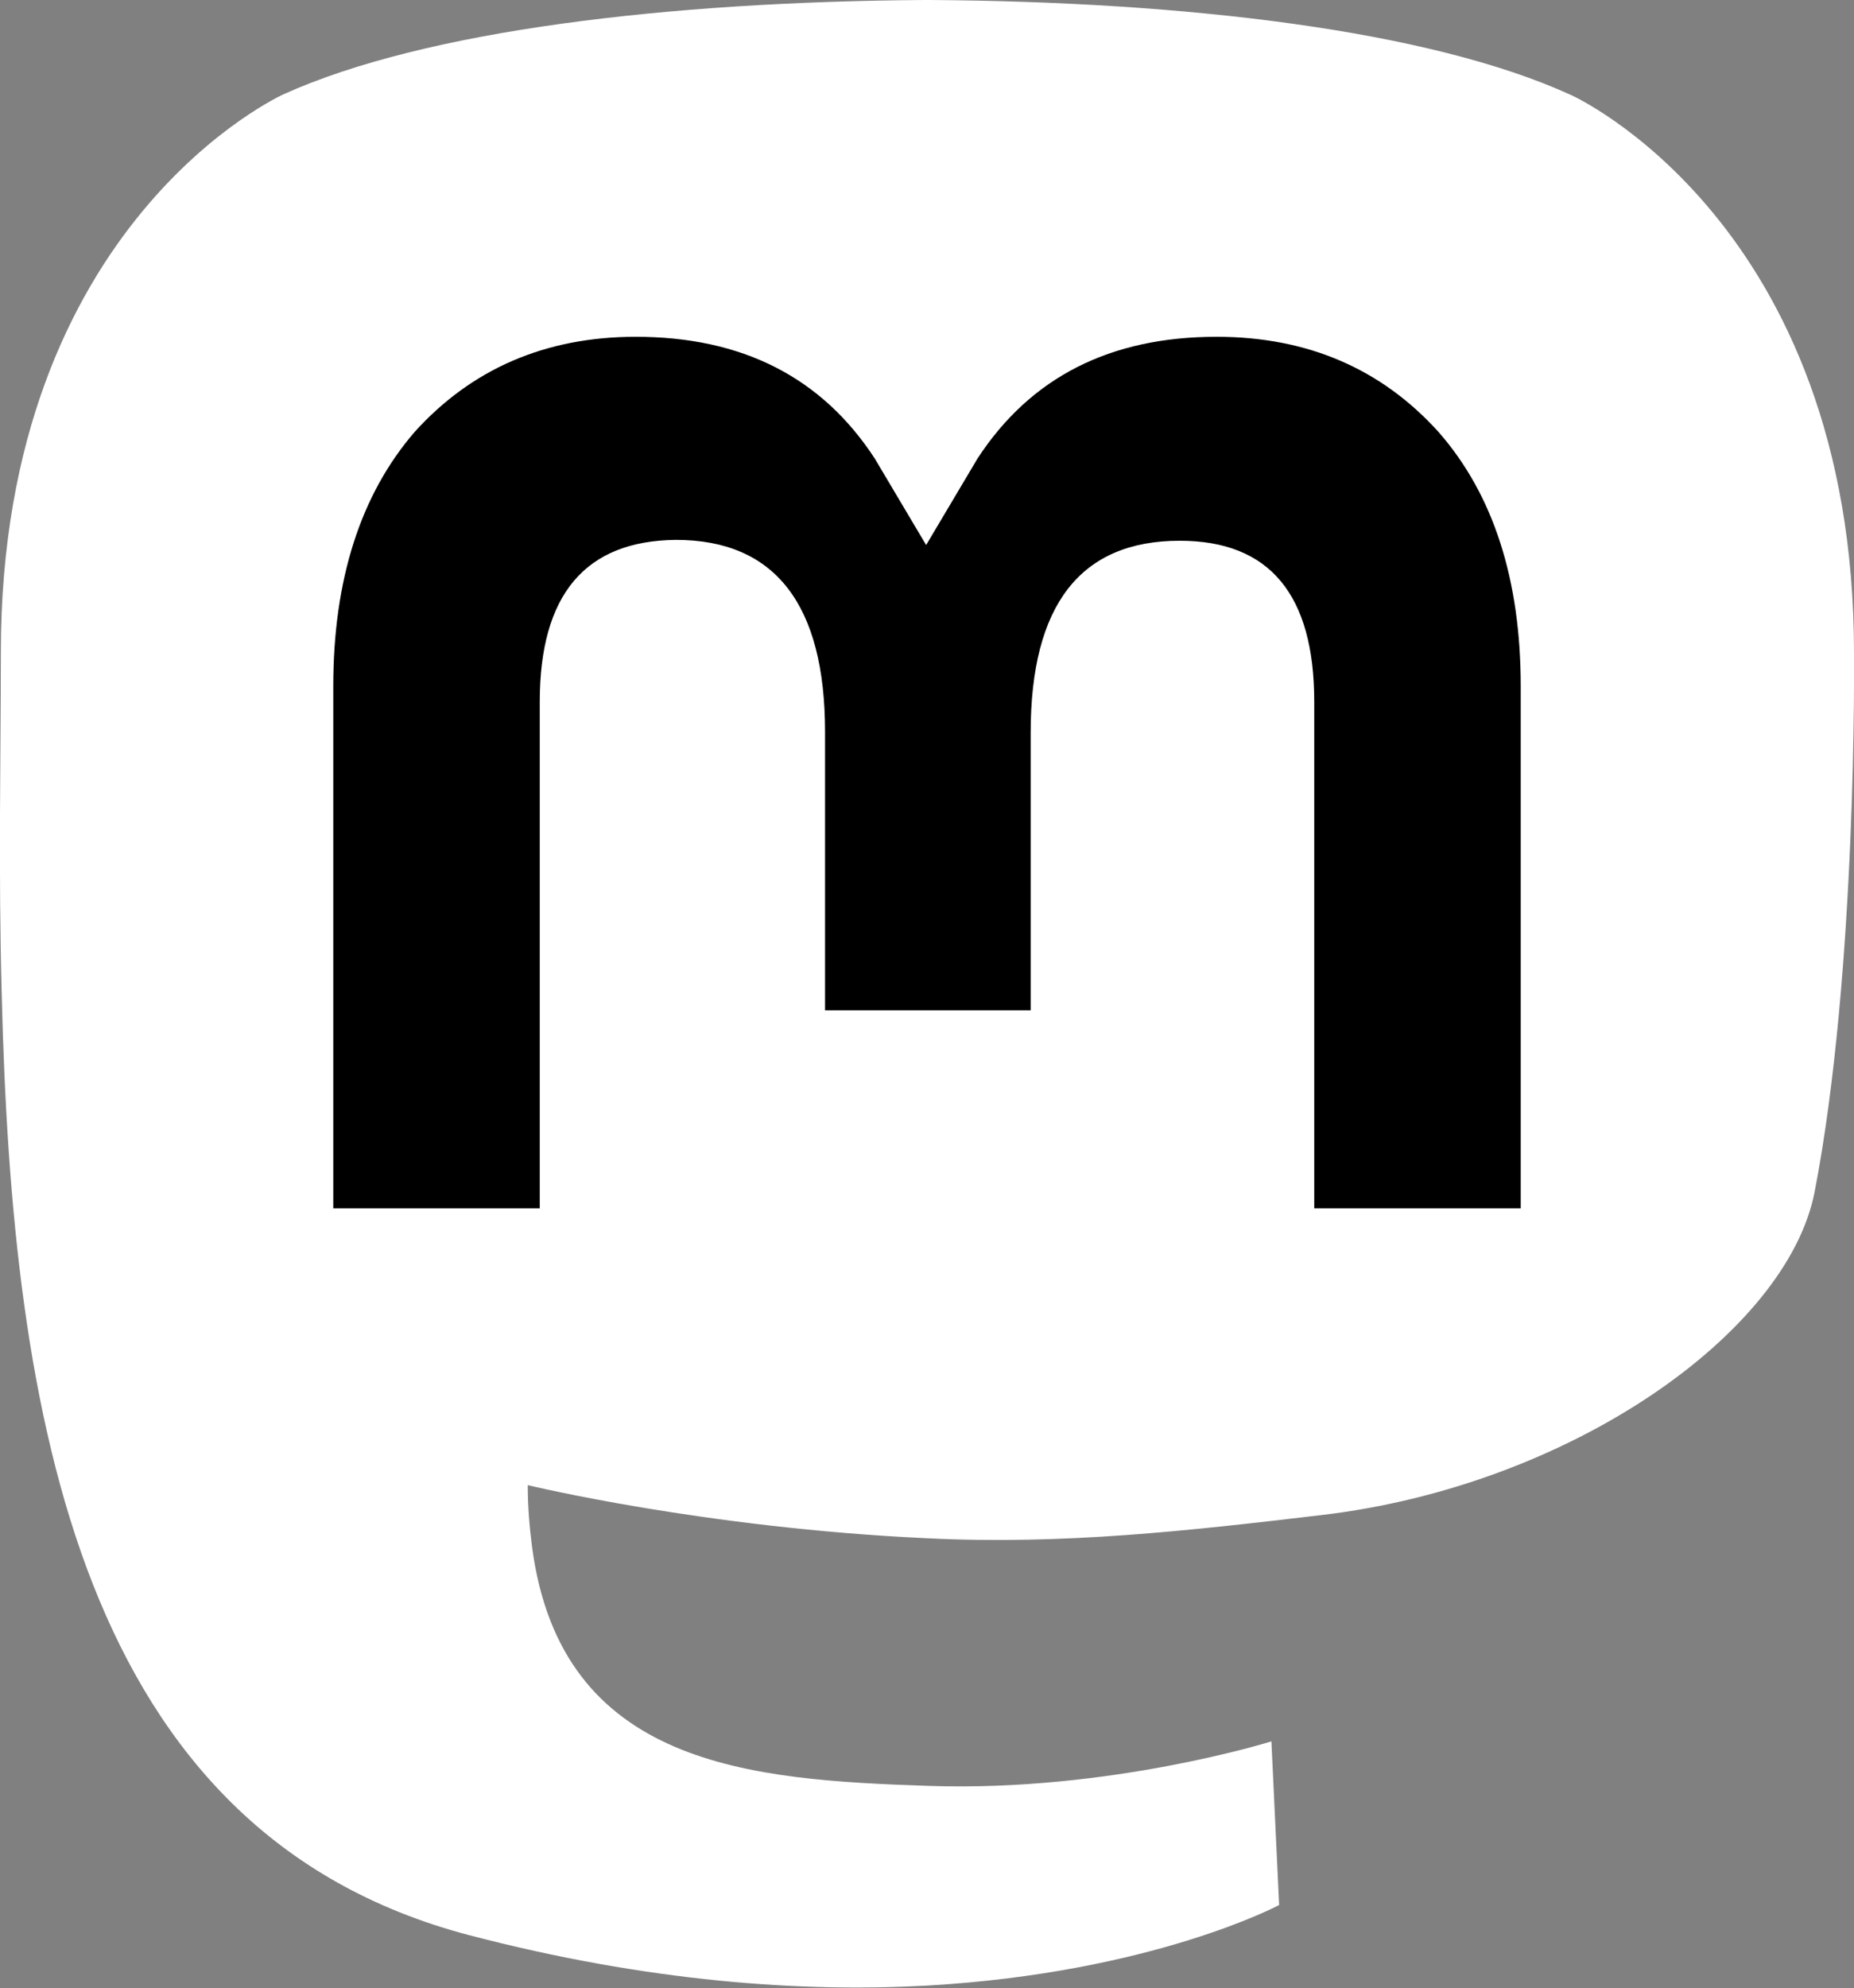 <?xml version="1.0" encoding="utf-8"?>
<!-- Generator: Adobe Illustrator 26.2.1, SVG Export Plug-In . SVG Version: 6.00 Build 0)  -->
<svg version="1.1" id="Layer_1" xmlns="http://www.w3.org/2000/svg" xmlns:xlink="http://www.w3.org/1999/xlink" x="0px" y="0px"
	 viewBox="0 0 216.4 232" style="enable-background:new 0 0 216.4 232;" xml:space="preserve">
<rect x="0" y="0" width="216.4" height="232" fill="#808080" stroke="none"/>
<style type="text/css">
	.st0{fill:#FFFFFF;}
</style>
<path class="st0" d="M211.8,139.1c-3.2,16.4-28.5,34.3-57.6,37.7c-15.2,1.8-30.1,3.5-46,2.7c-26-1.2-46.6-6.2-46.6-6.2
	c0,2.5,0.2,4.9,0.5,7.2c3.4,25.7,25.5,27.2,46.4,27.9c21.1,0.7,39.9-5.2,39.9-5.2l0.9,19.1c0,0-14.8,7.9-41.1,9.4
	c-14.5,0.8-32.5-0.4-53.5-5.9c-45.5-12-53.3-60.6-54.5-109.8c-0.4-14.6-0.1-28.4-0.1-39.9c0-50.3,33-65.1,33-65.1
	C49.7,3.5,78.2,0.2,107.9,0h0.7c29.7,0.2,58.2,3.5,74.8,11.1c0,0,33,14.8,33,65.1C216.4,76.2,216.8,113.3,211.8,139.1"/>
<path d="M177.5,80.1V141h-24.1V81.9c0-12.5-5.2-18.8-15.7-18.8c-11.6,0-17.4,7.5-17.4,22.4v32.4h-24V85.4c0-14.8-5.8-22.4-17.4-22.4
	C68.3,63.1,63,69.4,63,81.9V141H38.9V80.1c0-12.5,3.2-22.4,9.5-29.7c6.6-7.3,15.2-11.1,25.8-11.1c12.4,0,21.7,4.7,27.9,14.2l6,10.1
	l6-10.1c6.2-9.5,15.5-14.2,27.9-14.2c10.7,0,19.3,3.8,25.9,11.1C174.3,57.7,177.5,67.6,177.5,80.1"/>
</svg>

